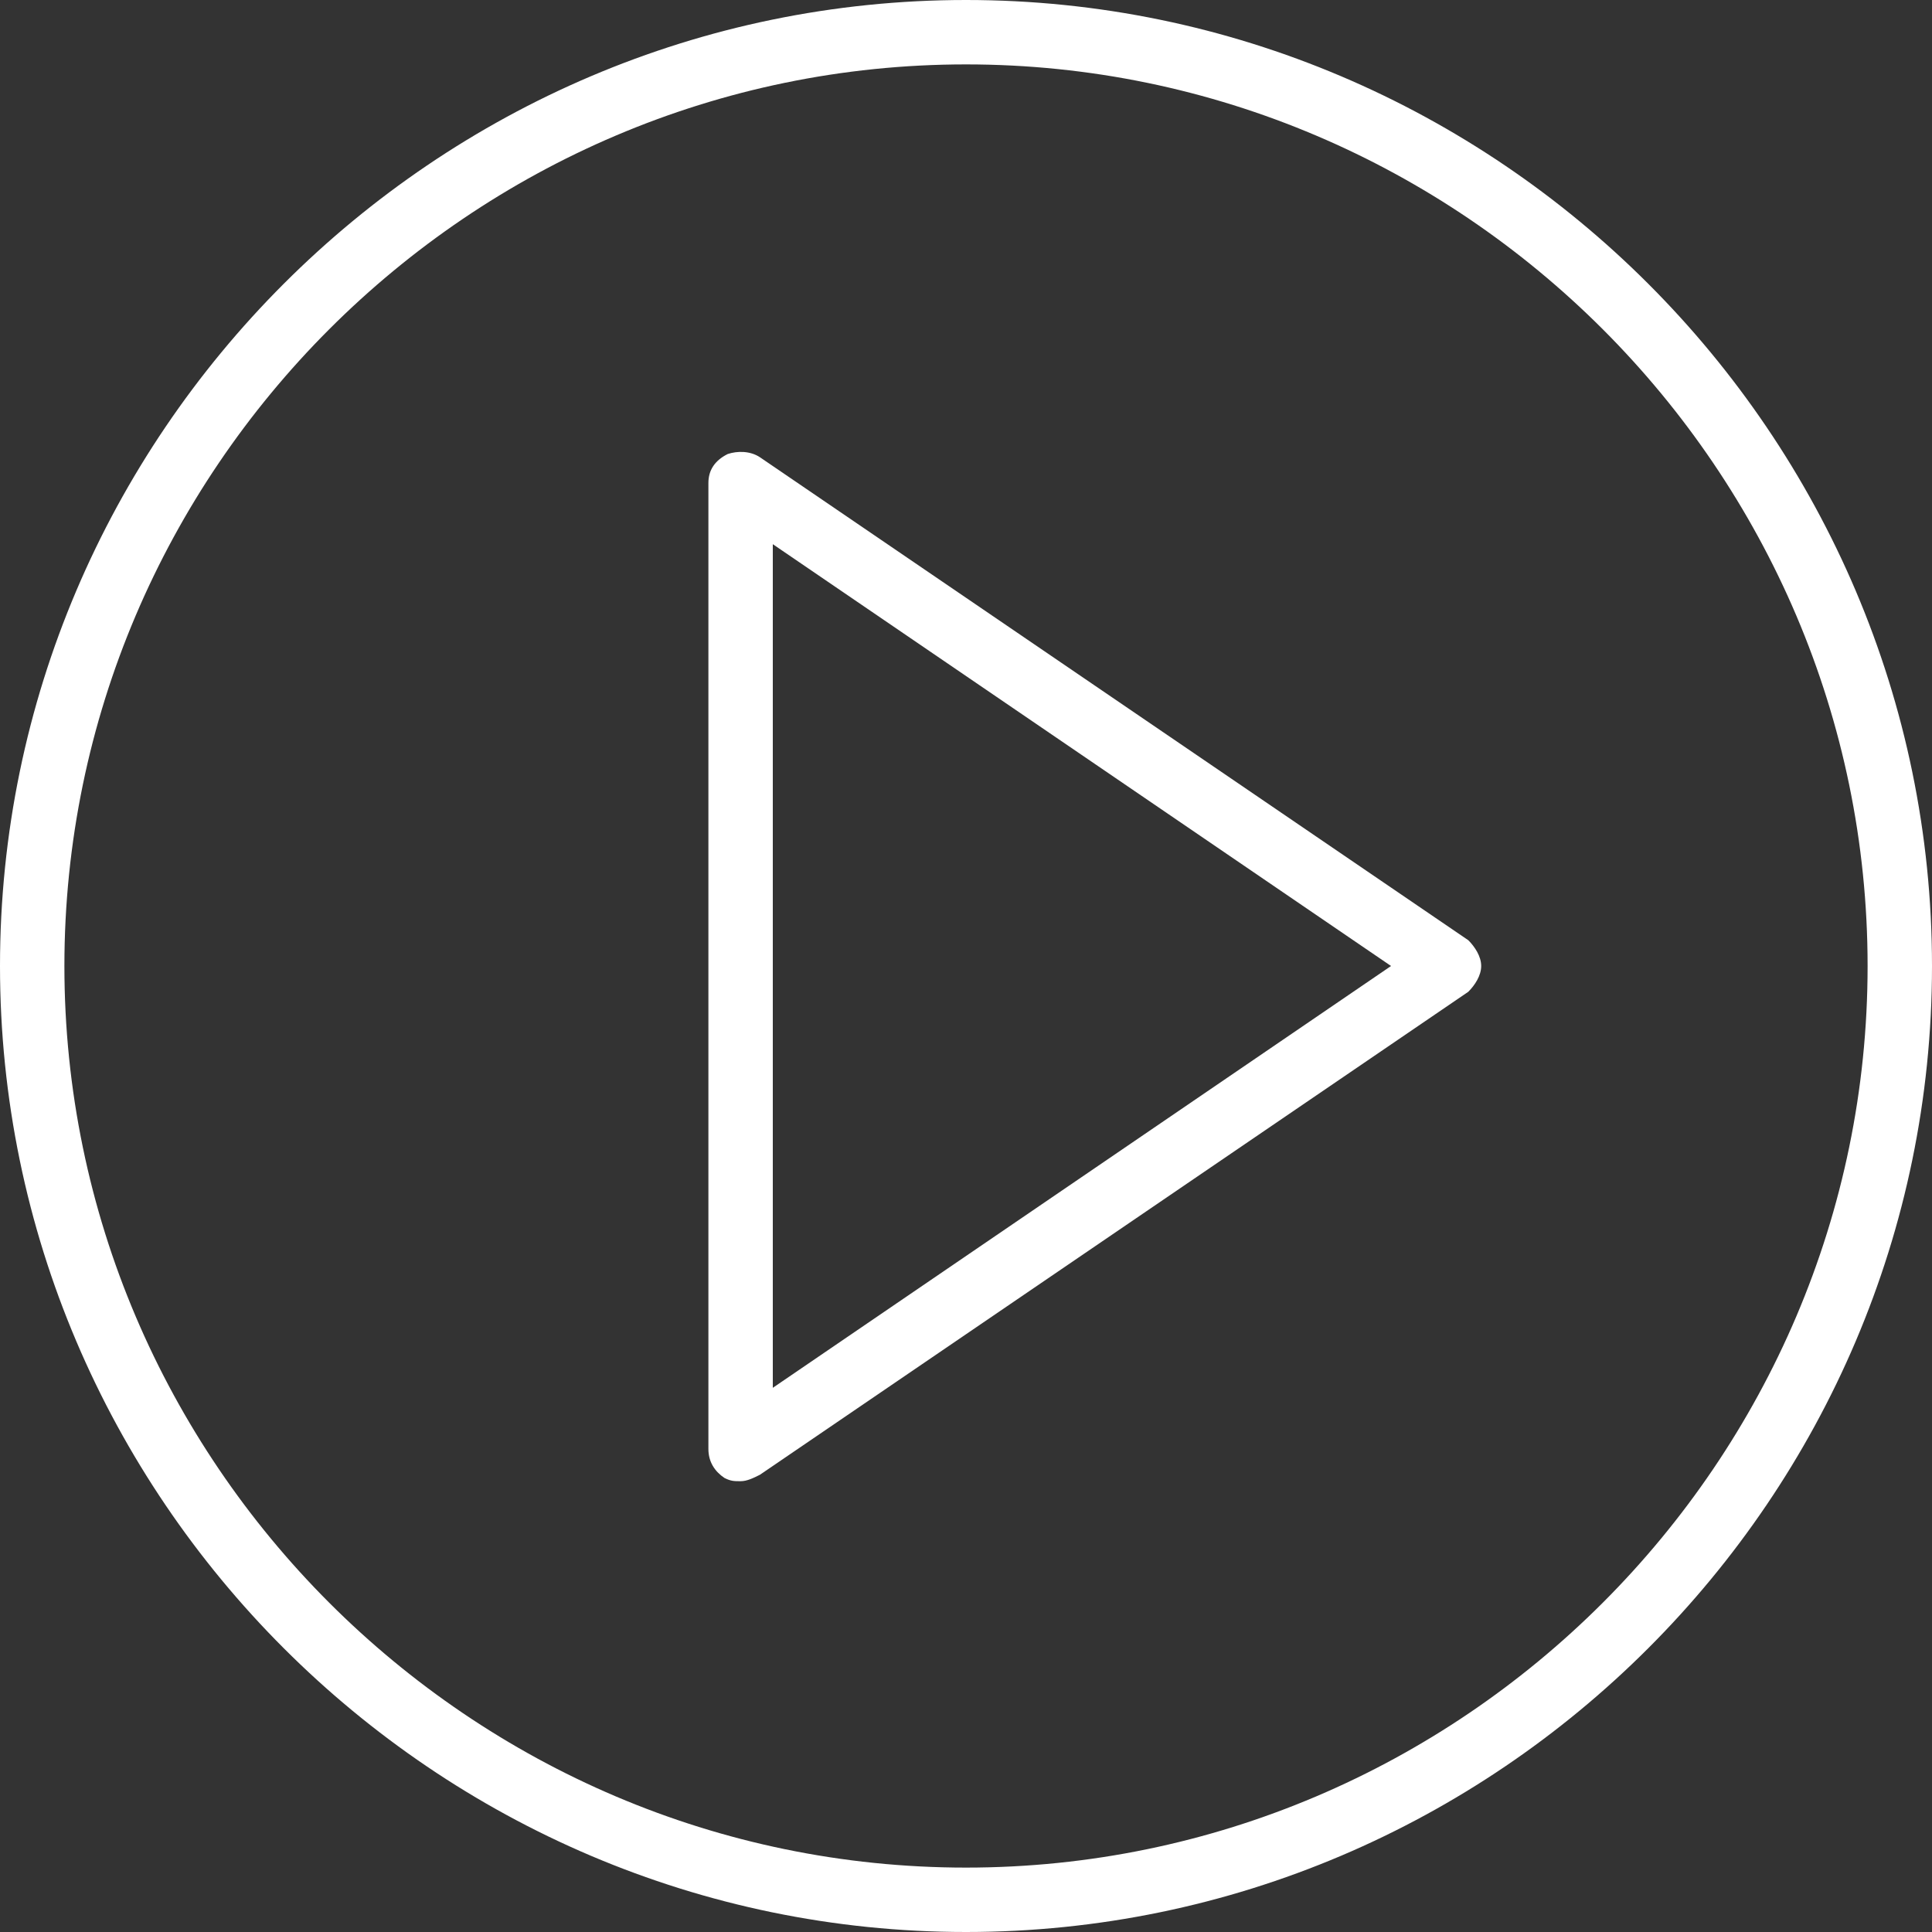 <svg xmlns="http://www.w3.org/2000/svg" viewBox="0 0 60 60" width="512" height="512"><rect x="0" y="0" width="60" height="60" fill="#333333" stroke="none"/><style>.a{fill:#FFF;}</style><path d="M45.6 29.2l-22-15c-0.3-0.2-0.7-0.2-1-0.1C22.2 14.3 22 14.6 22 15v30c0 0.4 0.2 0.7 0.5 0.9C22.7 46 22.8 46 23 46c0.2 0 0.4-0.1 0.6-0.2l22-15C45.8 30.6 46 30.3 46 30S45.8 29.4 45.6 29.2zM24 43.1V16.9L43.2 30 24 43.1z" class="a"/><path d="M30 0C13.5 0 0 13.5 0 30s13.5 30 30 30 30-13.5 30-30S46.5 0 30 0zM30 58C14.6 58 2 45.4 2 30S14.6 2 30 2s28 12.6 28 28S45.4 58 30 58z" class="a"/></svg>
